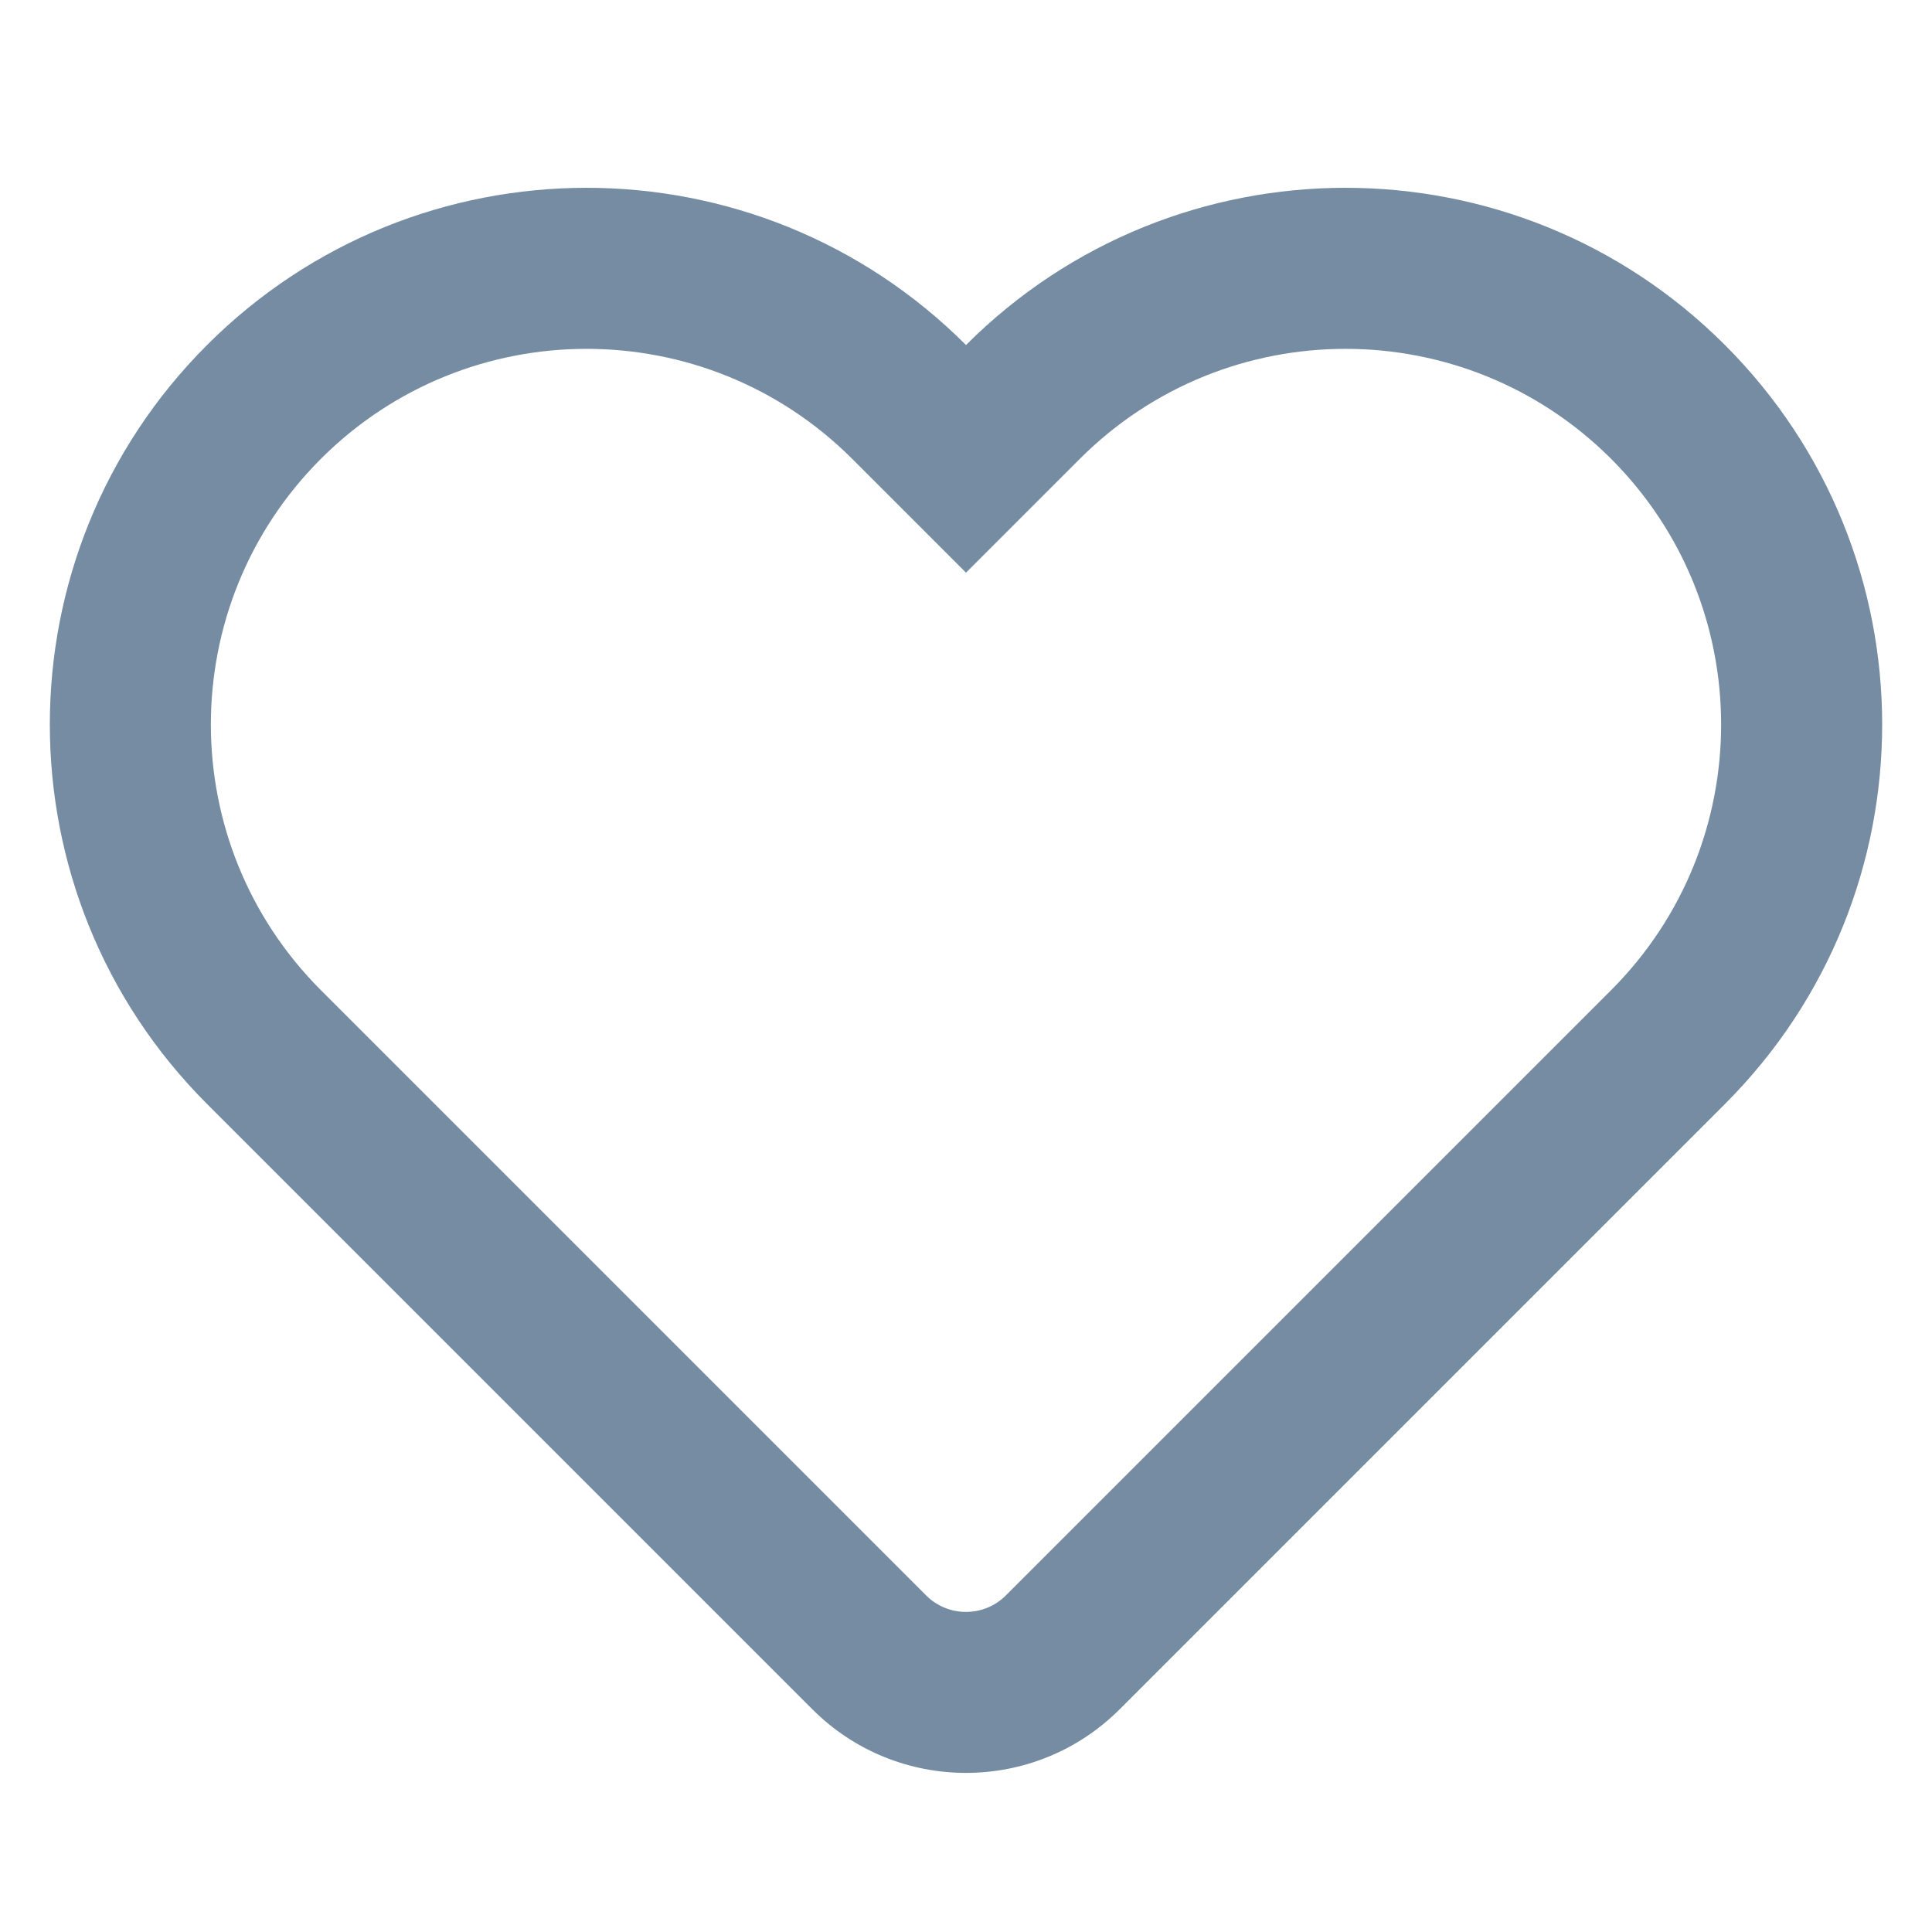 <svg width="24" height="24" viewBox="0 0 24 24" fill="none" xmlns="http://www.w3.org/2000/svg">
<path fill-rule="evenodd" clip-rule="evenodd" d="M20.014 12.3C21.836 10.477 21.836 7.523 20.014 5.7C18.191 3.878 15.237 3.878 13.414 5.7L12 7.114L10.586 5.7C8.763 3.878 5.809 3.878 3.986 5.7C2.164 7.523 2.164 10.477 3.986 12.3L11.505 19.819C11.778 20.092 12.222 20.092 12.495 19.819L20.014 12.3ZM21.428 13.714L13.909 21.233C12.855 22.287 11.145 22.287 10.091 21.233L2.572 13.714C-0.032 11.111 -0.032 6.889 2.572 4.286C5.175 1.682 9.397 1.682 12 4.286C14.604 1.682 18.825 1.682 21.428 4.286C24.032 6.889 24.032 11.111 21.428 13.714Z" fill="#758CA3"/>
</svg>
